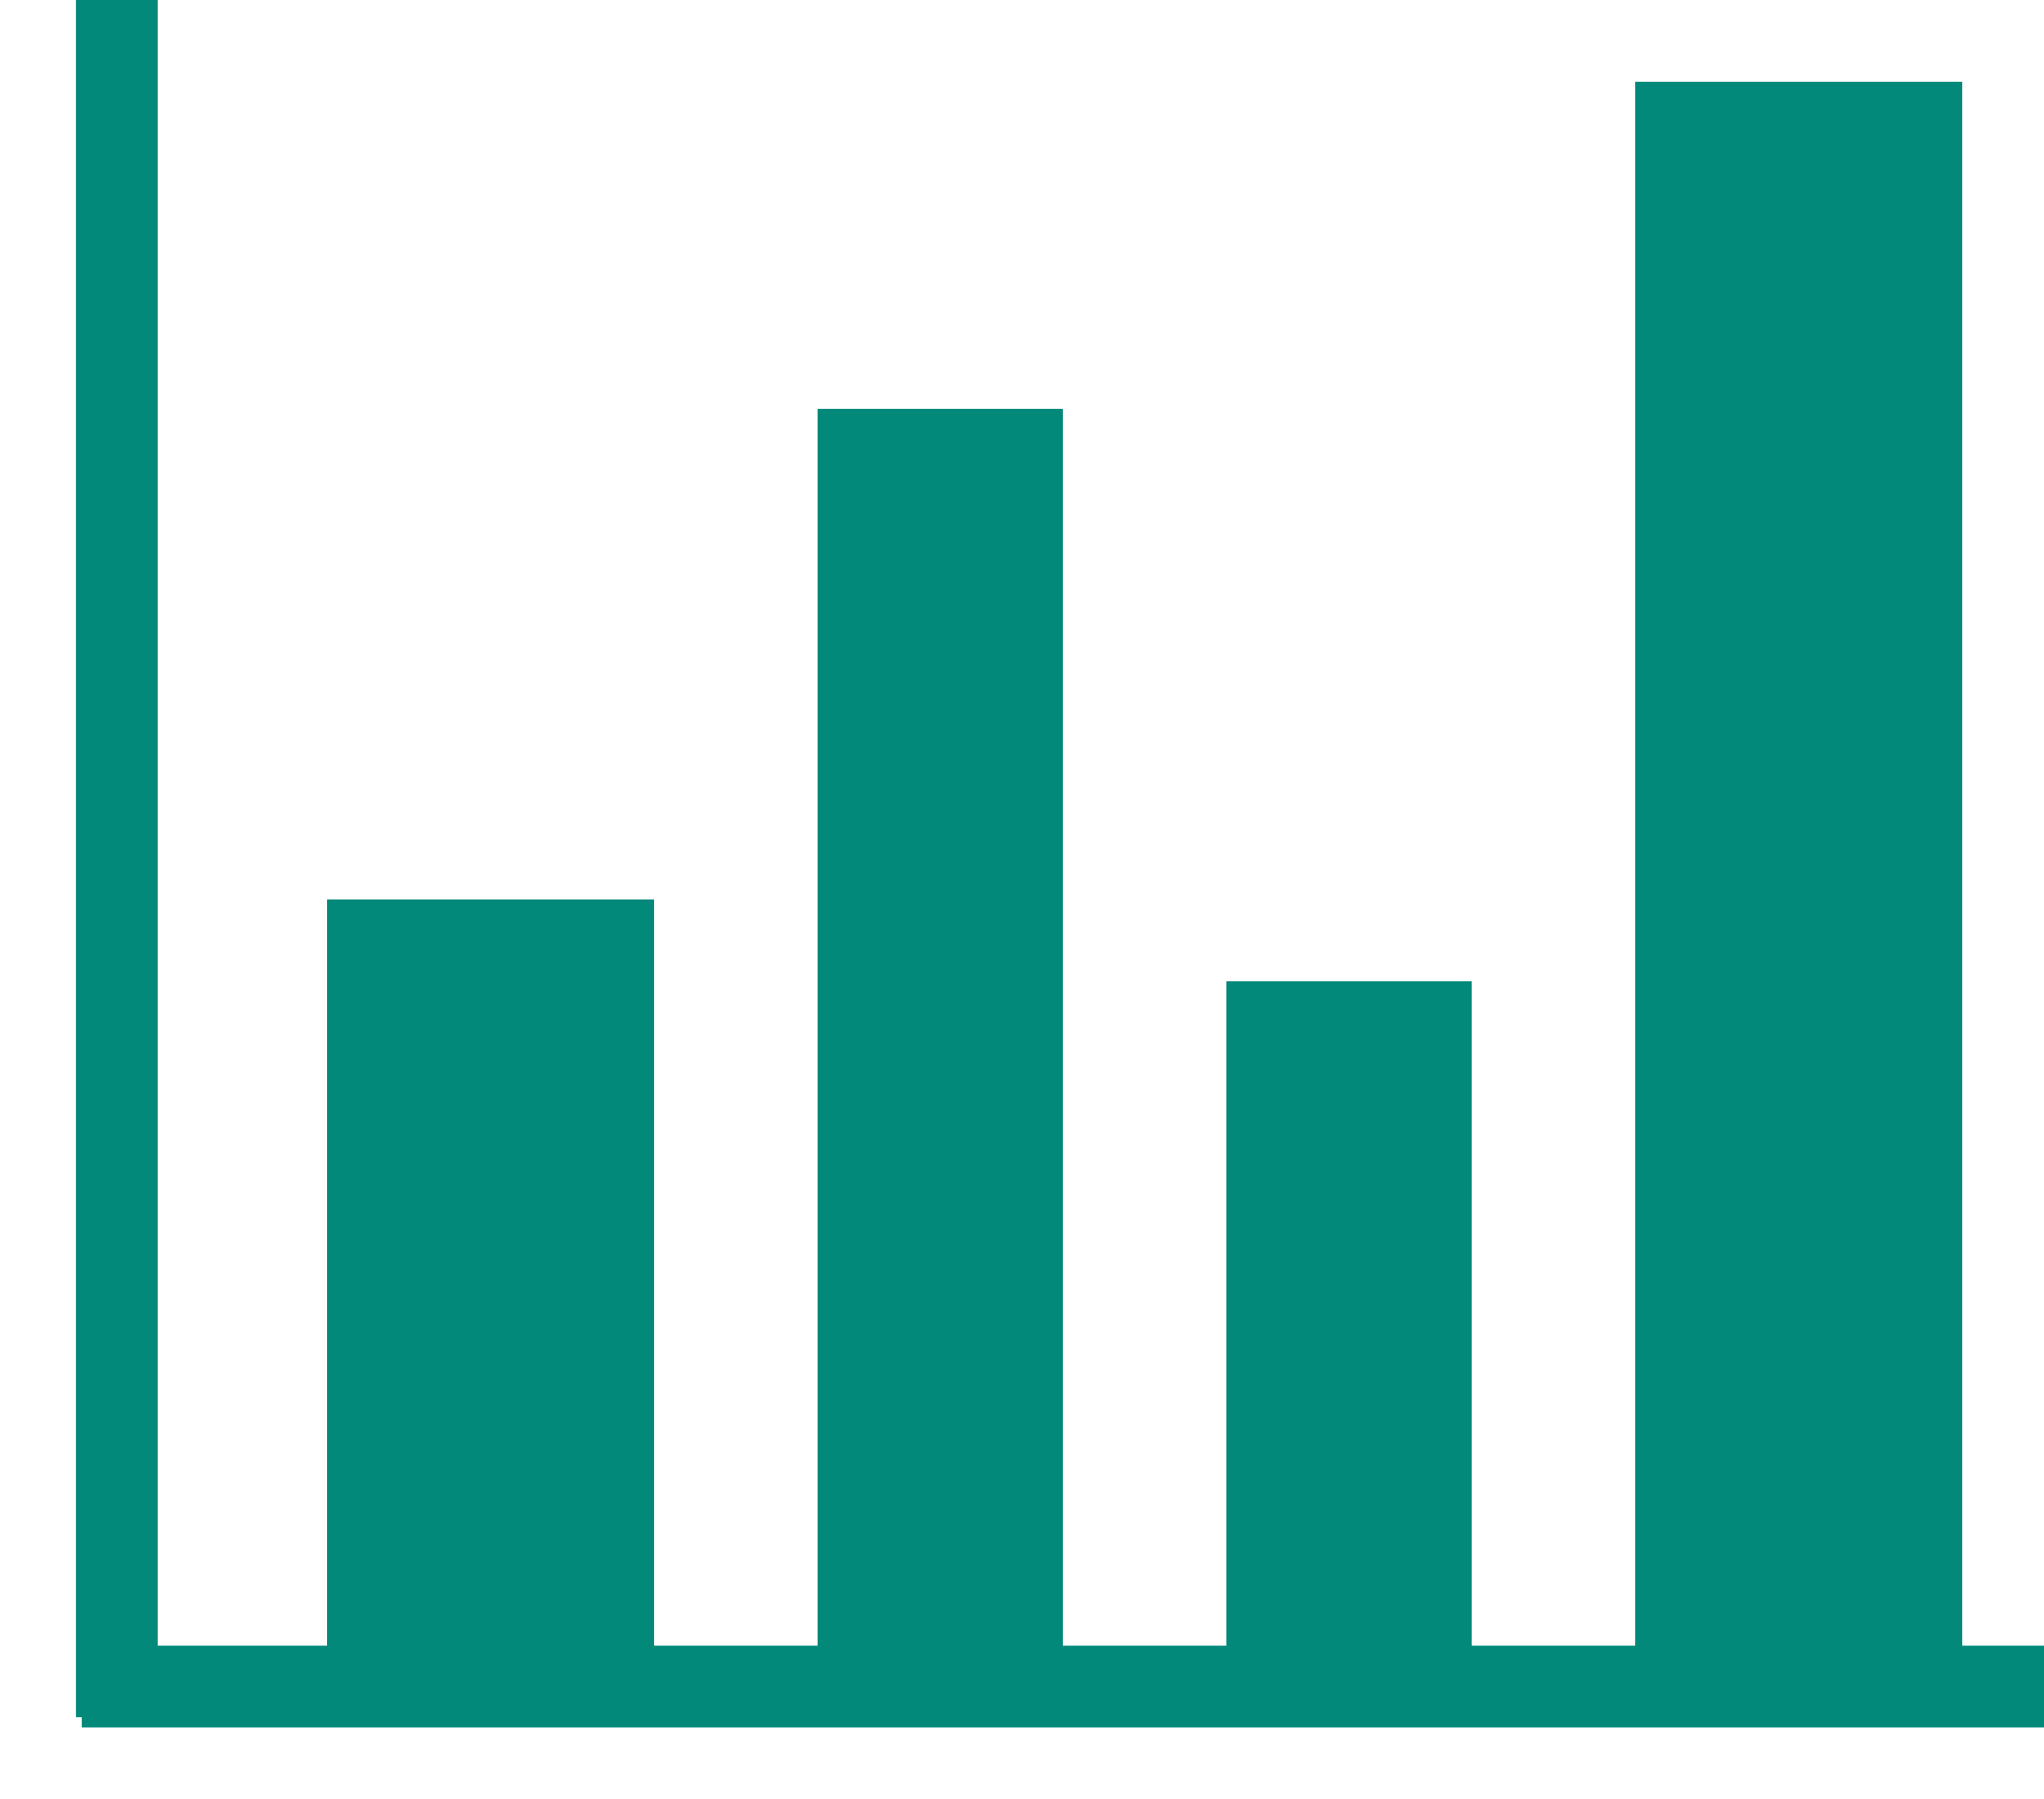 <svg width="25" height="22" viewBox="0 0 25 22" fill="none" xmlns="http://www.w3.org/2000/svg">
<path d="M25 20.625H1M1.429 0V21V0Z" stroke="#02897A"/>
<path d="M8 11H4V21H8V11Z" fill="#02897A"/>
<path d="M13 5H10V21H13V5Z" fill="#02897A"/>
<path d="M18 12H15V21H18V12Z" fill="#02897A"/>
<path d="M24 1H20V21H24V1Z" fill="#02897A"/>
</svg>
